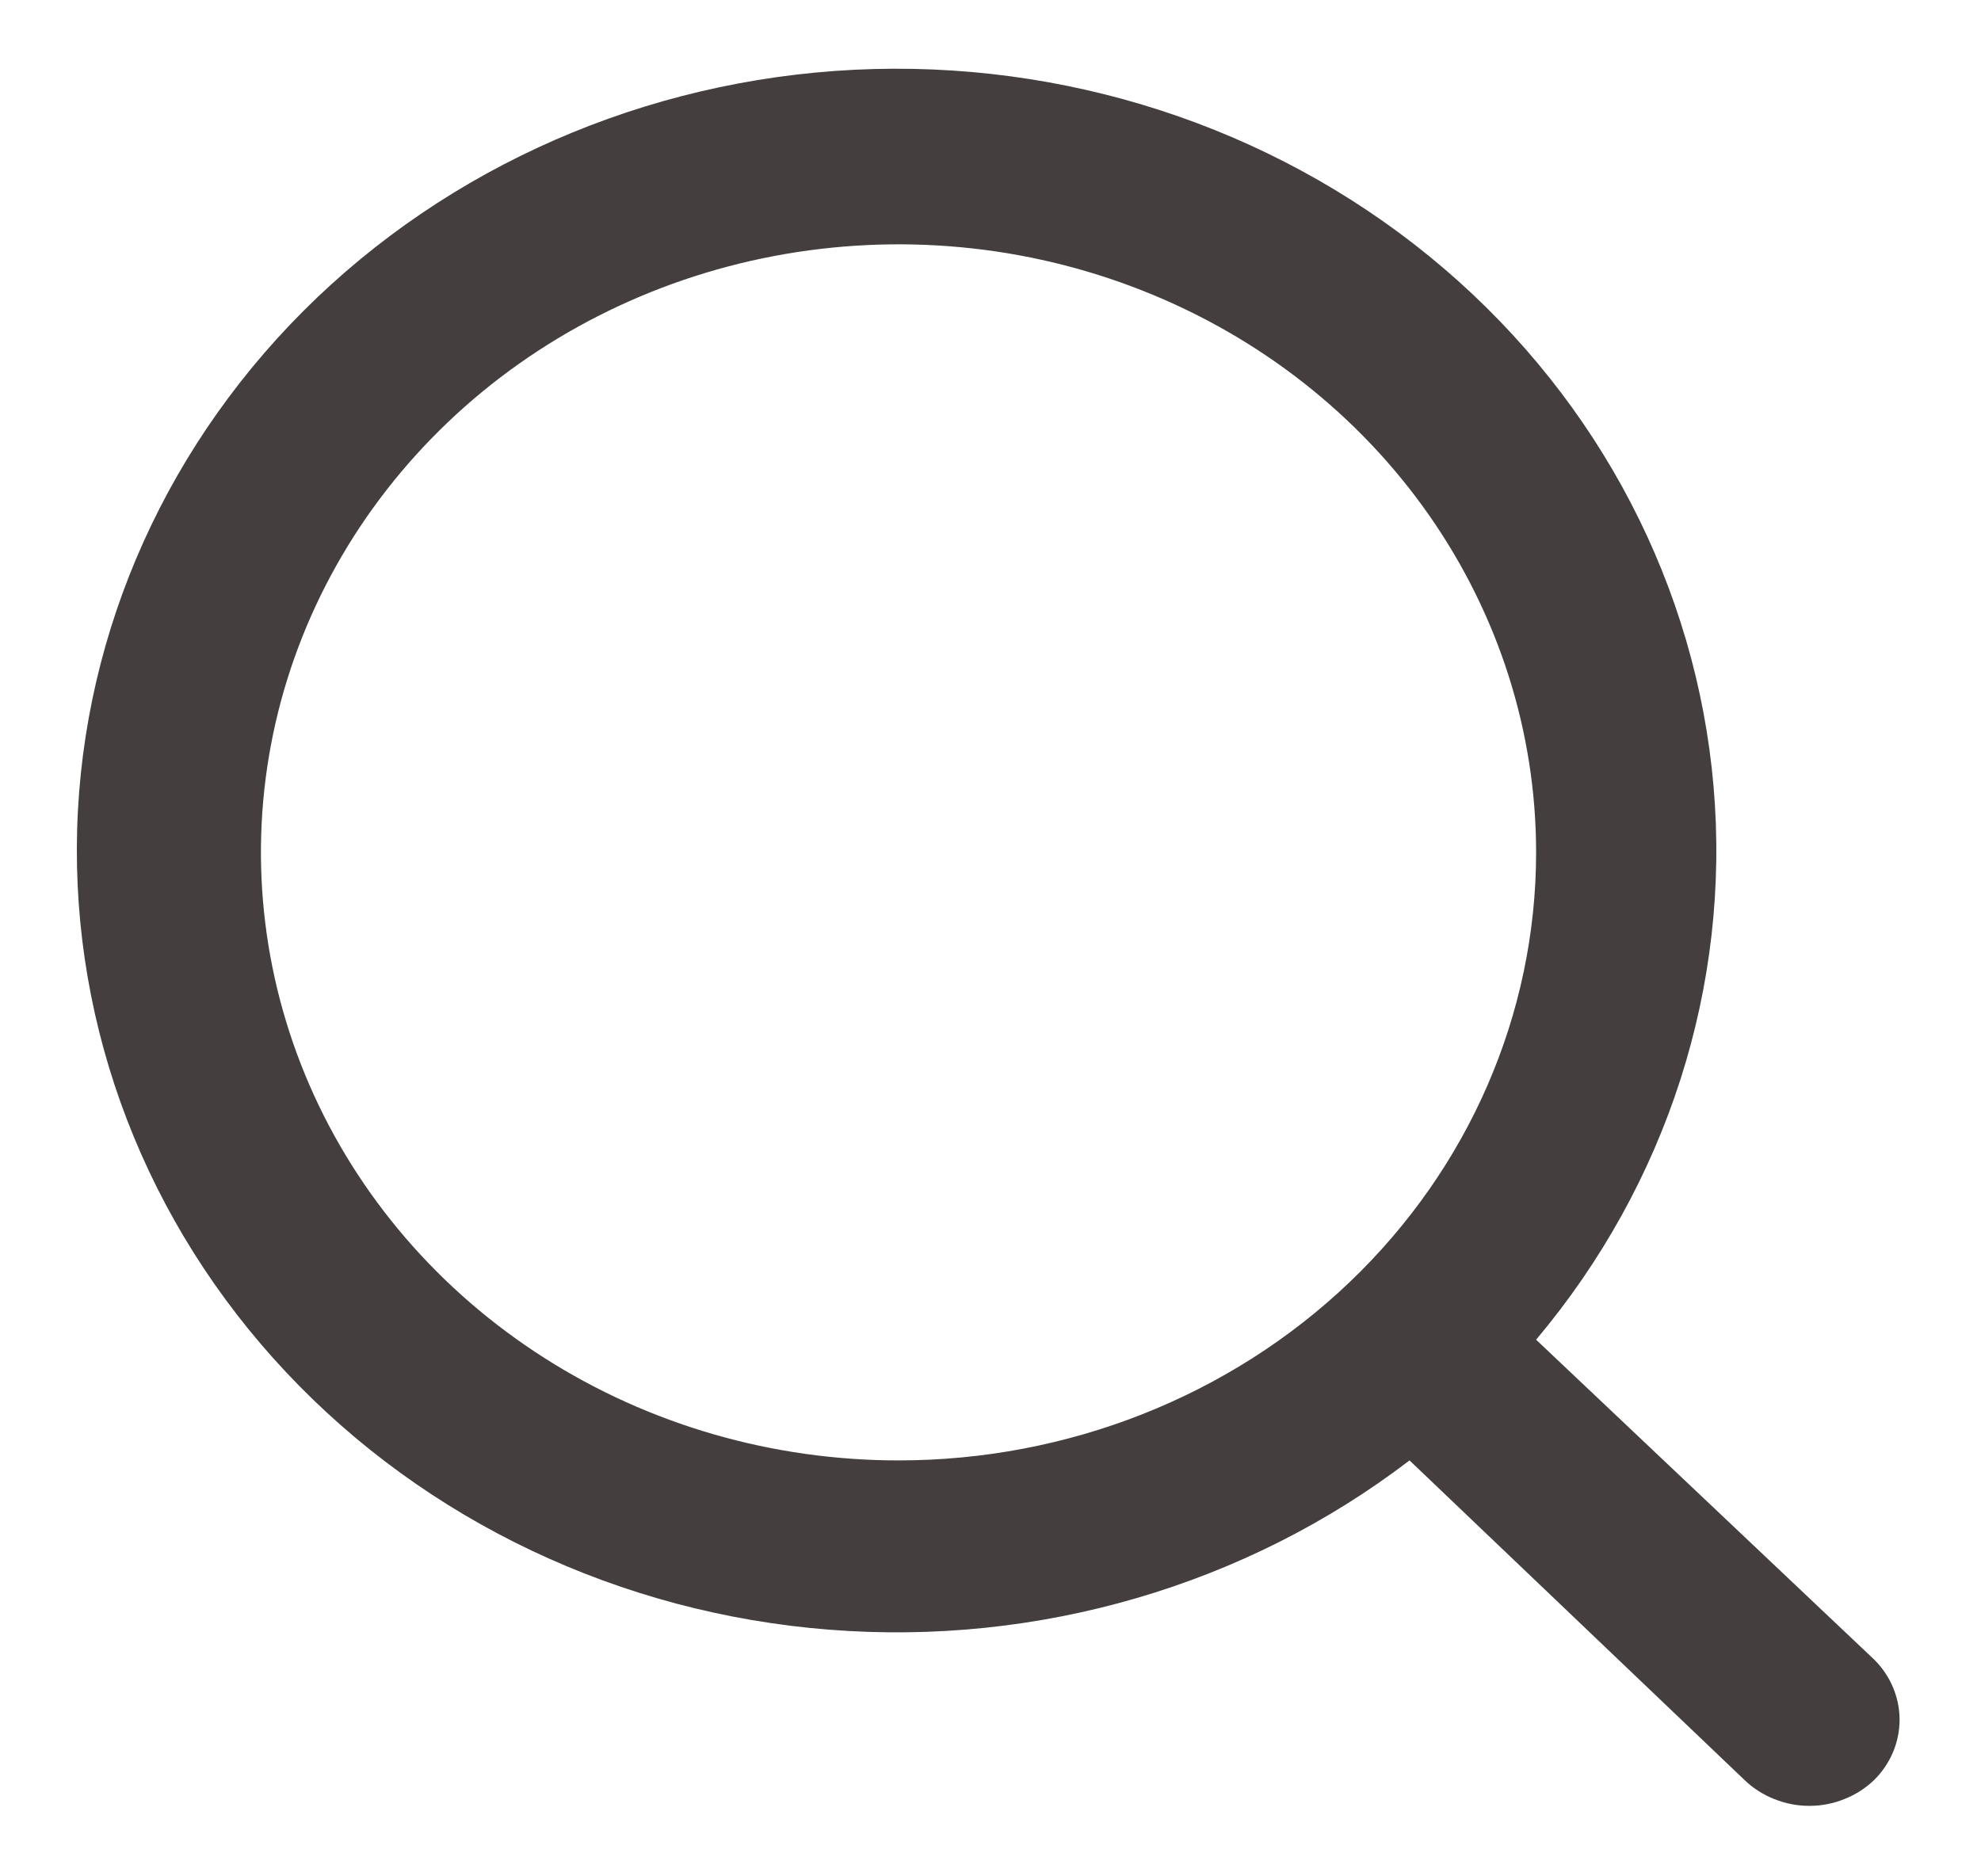 <svg width="19" height="18" viewBox="0 0 19 18" fill="none" xmlns="http://www.w3.org/2000/svg">
<path d="M17.974 15.919L14.733 12.852C15.991 11.356 16.6 9.457 16.435 7.545C16.27 5.633 15.344 3.854 13.847 2.574C12.349 1.294 10.395 0.61 8.385 0.662C6.375 0.715 4.462 1.5 3.04 2.856C1.619 4.213 0.795 6.037 0.74 7.955C0.685 9.872 1.403 11.737 2.745 13.165C4.087 14.594 5.951 15.477 7.955 15.634C9.959 15.792 11.95 15.21 13.519 14.01L16.733 17.077C16.814 17.155 16.911 17.217 17.018 17.259C17.124 17.302 17.238 17.324 17.354 17.324C17.469 17.324 17.583 17.302 17.689 17.259C17.796 17.217 17.892 17.155 17.974 17.077C18.131 16.922 18.219 16.714 18.219 16.498C18.219 16.282 18.131 16.074 17.974 15.919ZM8.618 14.01C7.408 14.01 6.226 13.668 5.221 13.027C4.215 12.386 3.431 11.475 2.968 10.409C2.506 9.344 2.384 8.171 2.62 7.039C2.856 5.907 3.439 4.868 4.294 4.052C5.149 3.236 6.239 2.681 7.425 2.456C8.611 2.231 9.841 2.346 10.958 2.788C12.075 3.229 13.03 3.977 13.702 4.936C14.374 5.896 14.733 7.023 14.733 8.177C14.733 9.724 14.089 11.208 12.942 12.302C11.795 13.396 10.24 14.01 8.618 14.01Z" fill="#443E3E"/>
</svg>
